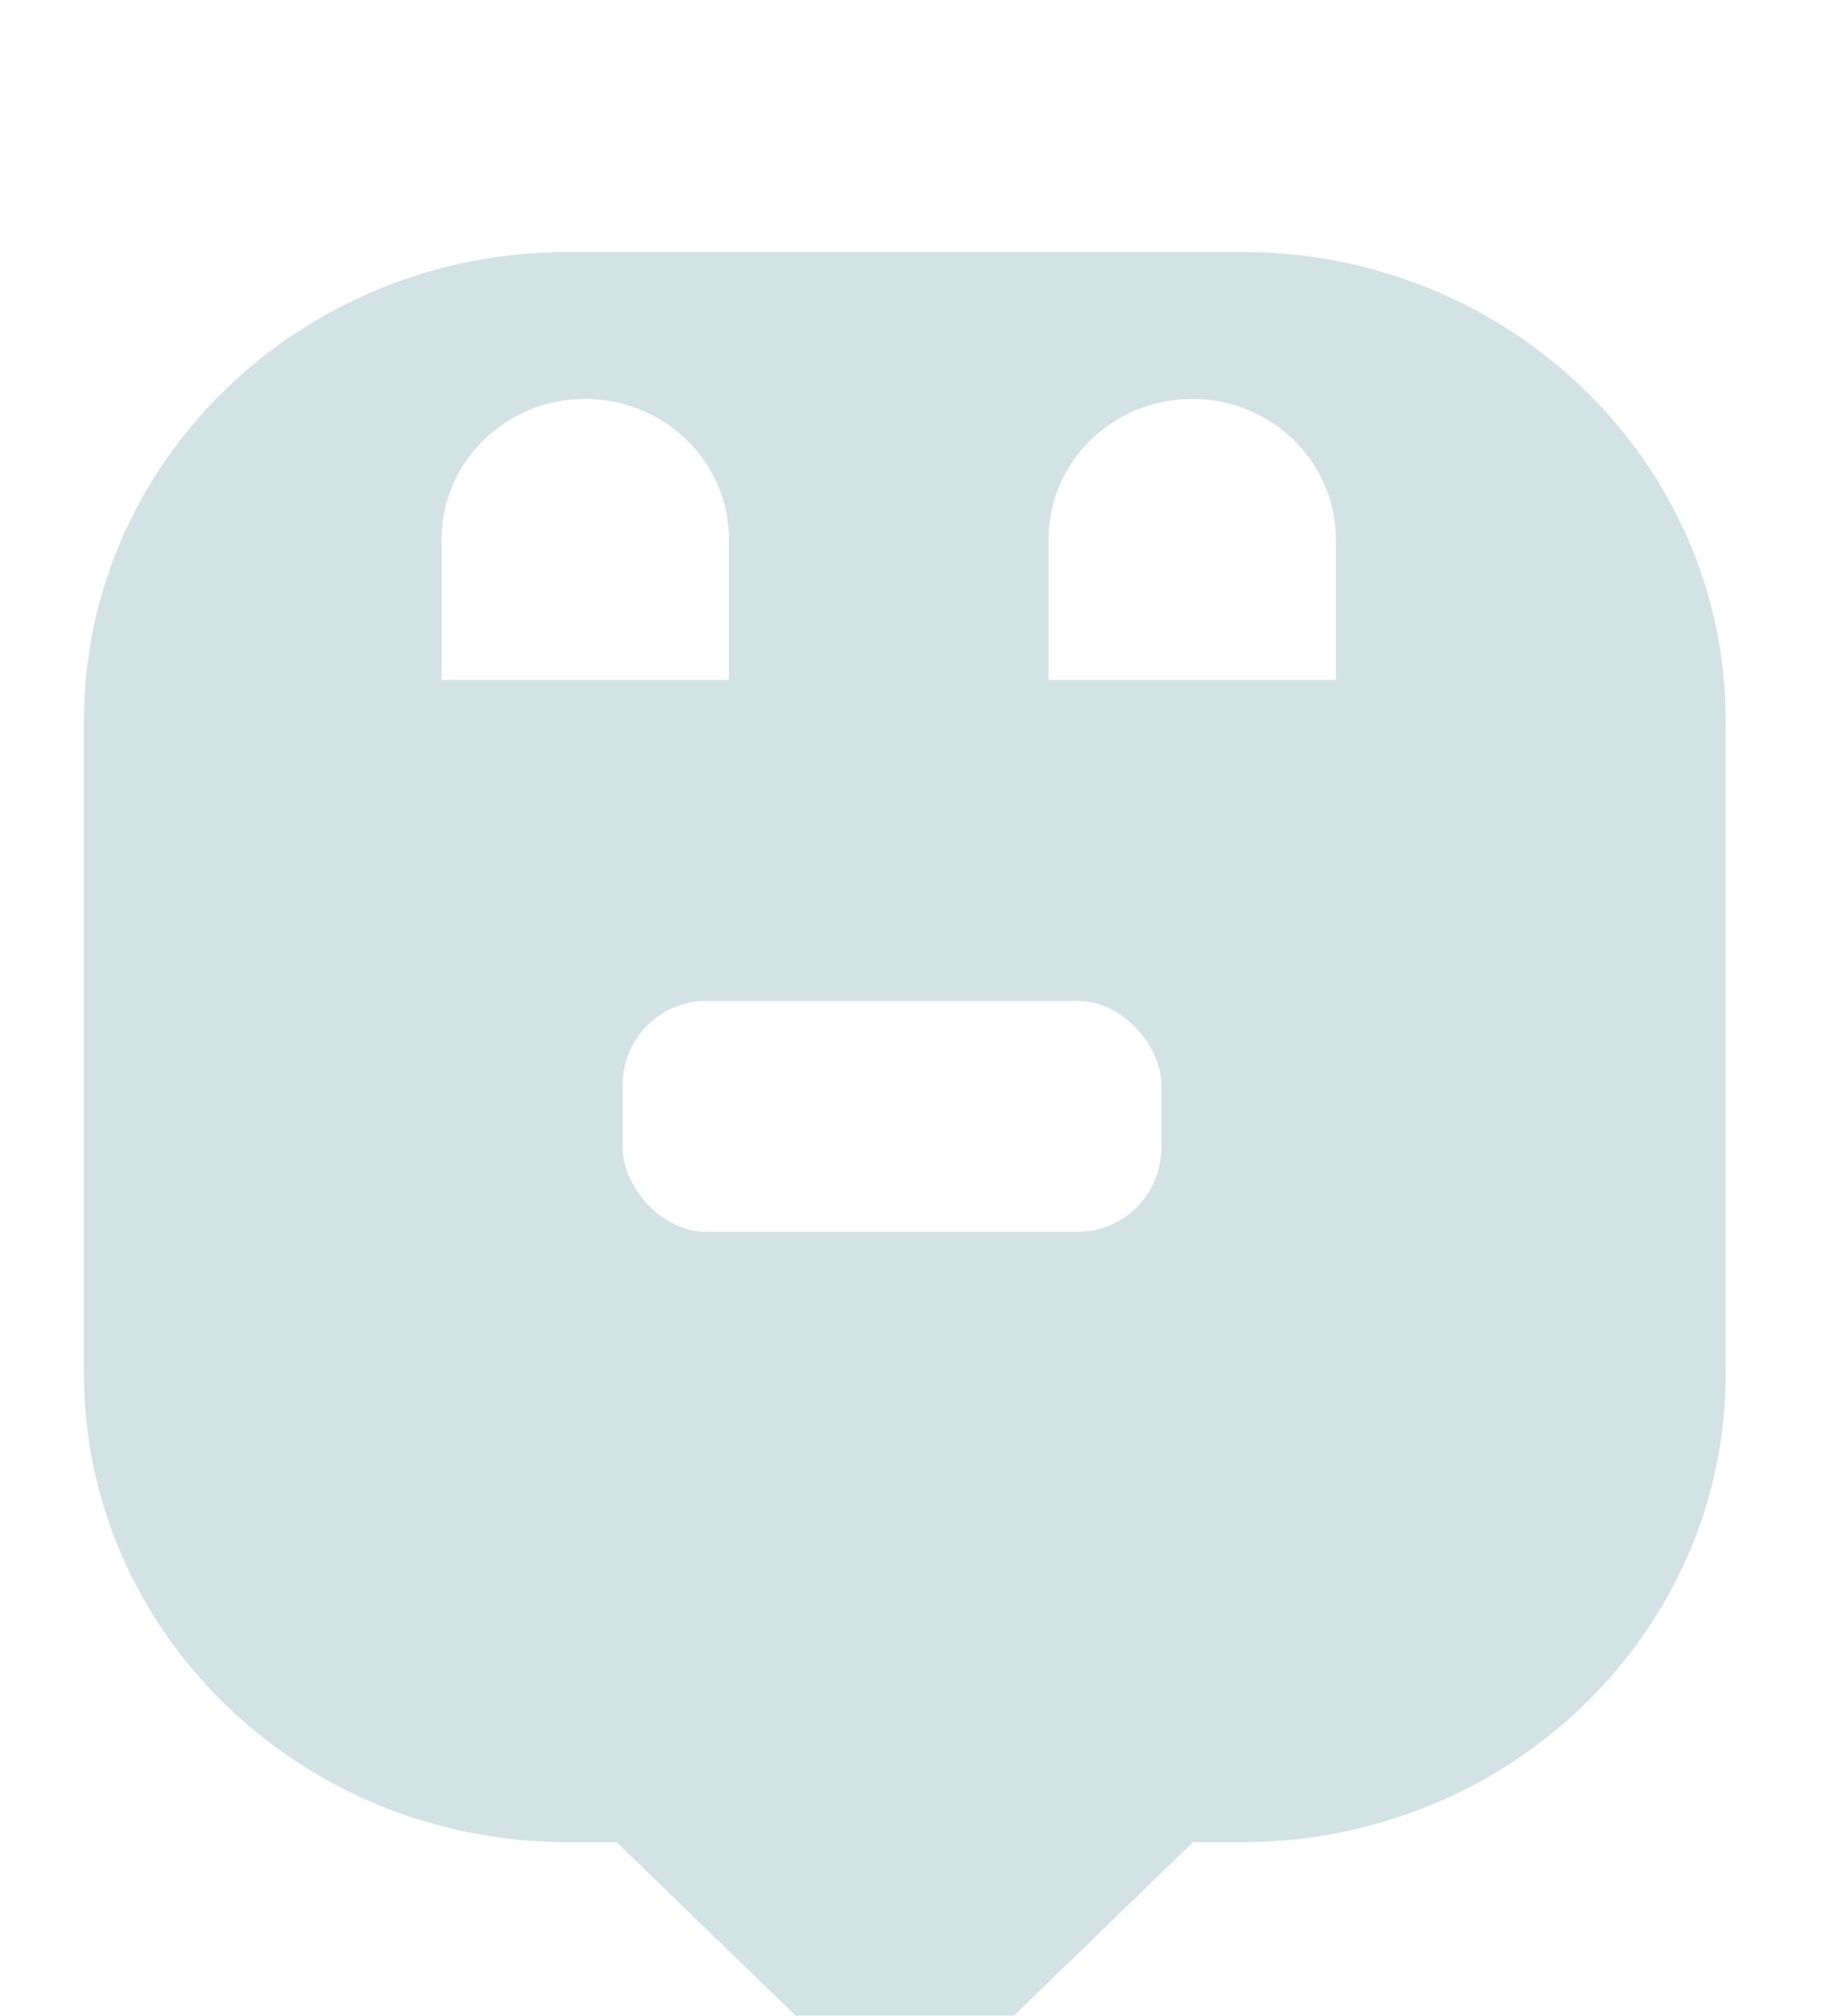 <svg width="87" height="96" viewBox="0 0 87 96" fill="none" xmlns="http://www.w3.org/2000/svg">
<g filter="url(#filter0_ddd)">
<path d="M82.222 22.331V53.404C82.222 65.737 71.902 75.735 59.174 75.735H56.842L44.937 87.262C44.471 87.714 43.826 88 43.111 88C42.451 88 41.852 87.767 41.394 87.375L41.192 87.179L41.184 87.172L29.38 75.735H27.041C14.32 75.735 4 65.737 4 53.404V22.331C4 9.999 14.32 0 27.049 0H59.174C71.902 0 82.222 9.999 82.222 22.331Z" fill="#D3E2E5"/>
</g>
<path d="M34.73 32.381H21.038V25.69C21.038 21.997 24.105 19 27.884 19C31.664 19 34.73 21.997 34.73 25.69V32.381Z" fill="white"/>
<path d="M63.648 32.381H49.956V25.69C49.956 21.997 53.022 19 56.802 19C60.581 19 63.648 21.997 63.648 25.69V32.381Z" fill="white"/>
<rect x="29.667" y="47.667" width="25.667" height="11" rx="4" fill="white"/>
<defs>
<filter id="filter0_ddd" x="0" y="0" width="86.222" height="96" filterUnits="userSpaceOnUse" color-interpolation-filters="sRGB">
<feFlood flood-opacity="0" result="BackgroundImageFix"/>
<feColorMatrix in="SourceAlpha" type="matrix" values="0 0 0 0 0 0 0 0 0 0 0 0 0 0 0 0 0 0 127 0"/>
<feOffset dy="4"/>
<feGaussianBlur stdDeviation="2"/>
<feColorMatrix type="matrix" values="0 0 0 0 0 0 0 0 0 0 0 0 0 0 0 0 0 0 0.25 0"/>
<feBlend mode="normal" in2="BackgroundImageFix" result="effect1_dropShadow"/>
<feColorMatrix in="SourceAlpha" type="matrix" values="0 0 0 0 0 0 0 0 0 0 0 0 0 0 0 0 0 0 127 0"/>
<feOffset dy="4"/>
<feGaussianBlur stdDeviation="2"/>
<feColorMatrix type="matrix" values="0 0 0 0 0 0 0 0 0 0 0 0 0 0 0 0 0 0 0.25 0"/>
<feBlend mode="normal" in2="effect1_dropShadow" result="effect2_dropShadow"/>
<feColorMatrix in="SourceAlpha" type="matrix" values="0 0 0 0 0 0 0 0 0 0 0 0 0 0 0 0 0 0 127 0"/>
<feOffset dy="4"/>
<feGaussianBlur stdDeviation="2"/>
<feColorMatrix type="matrix" values="0 0 0 0 0 0 0 0 0 0 0 0 0 0 0 0 0 0 0.25 0"/>
<feBlend mode="normal" in2="effect2_dropShadow" result="effect3_dropShadow"/>
<feBlend mode="normal" in="SourceGraphic" in2="effect3_dropShadow" result="shape"/>
</filter>
</defs>
</svg>
